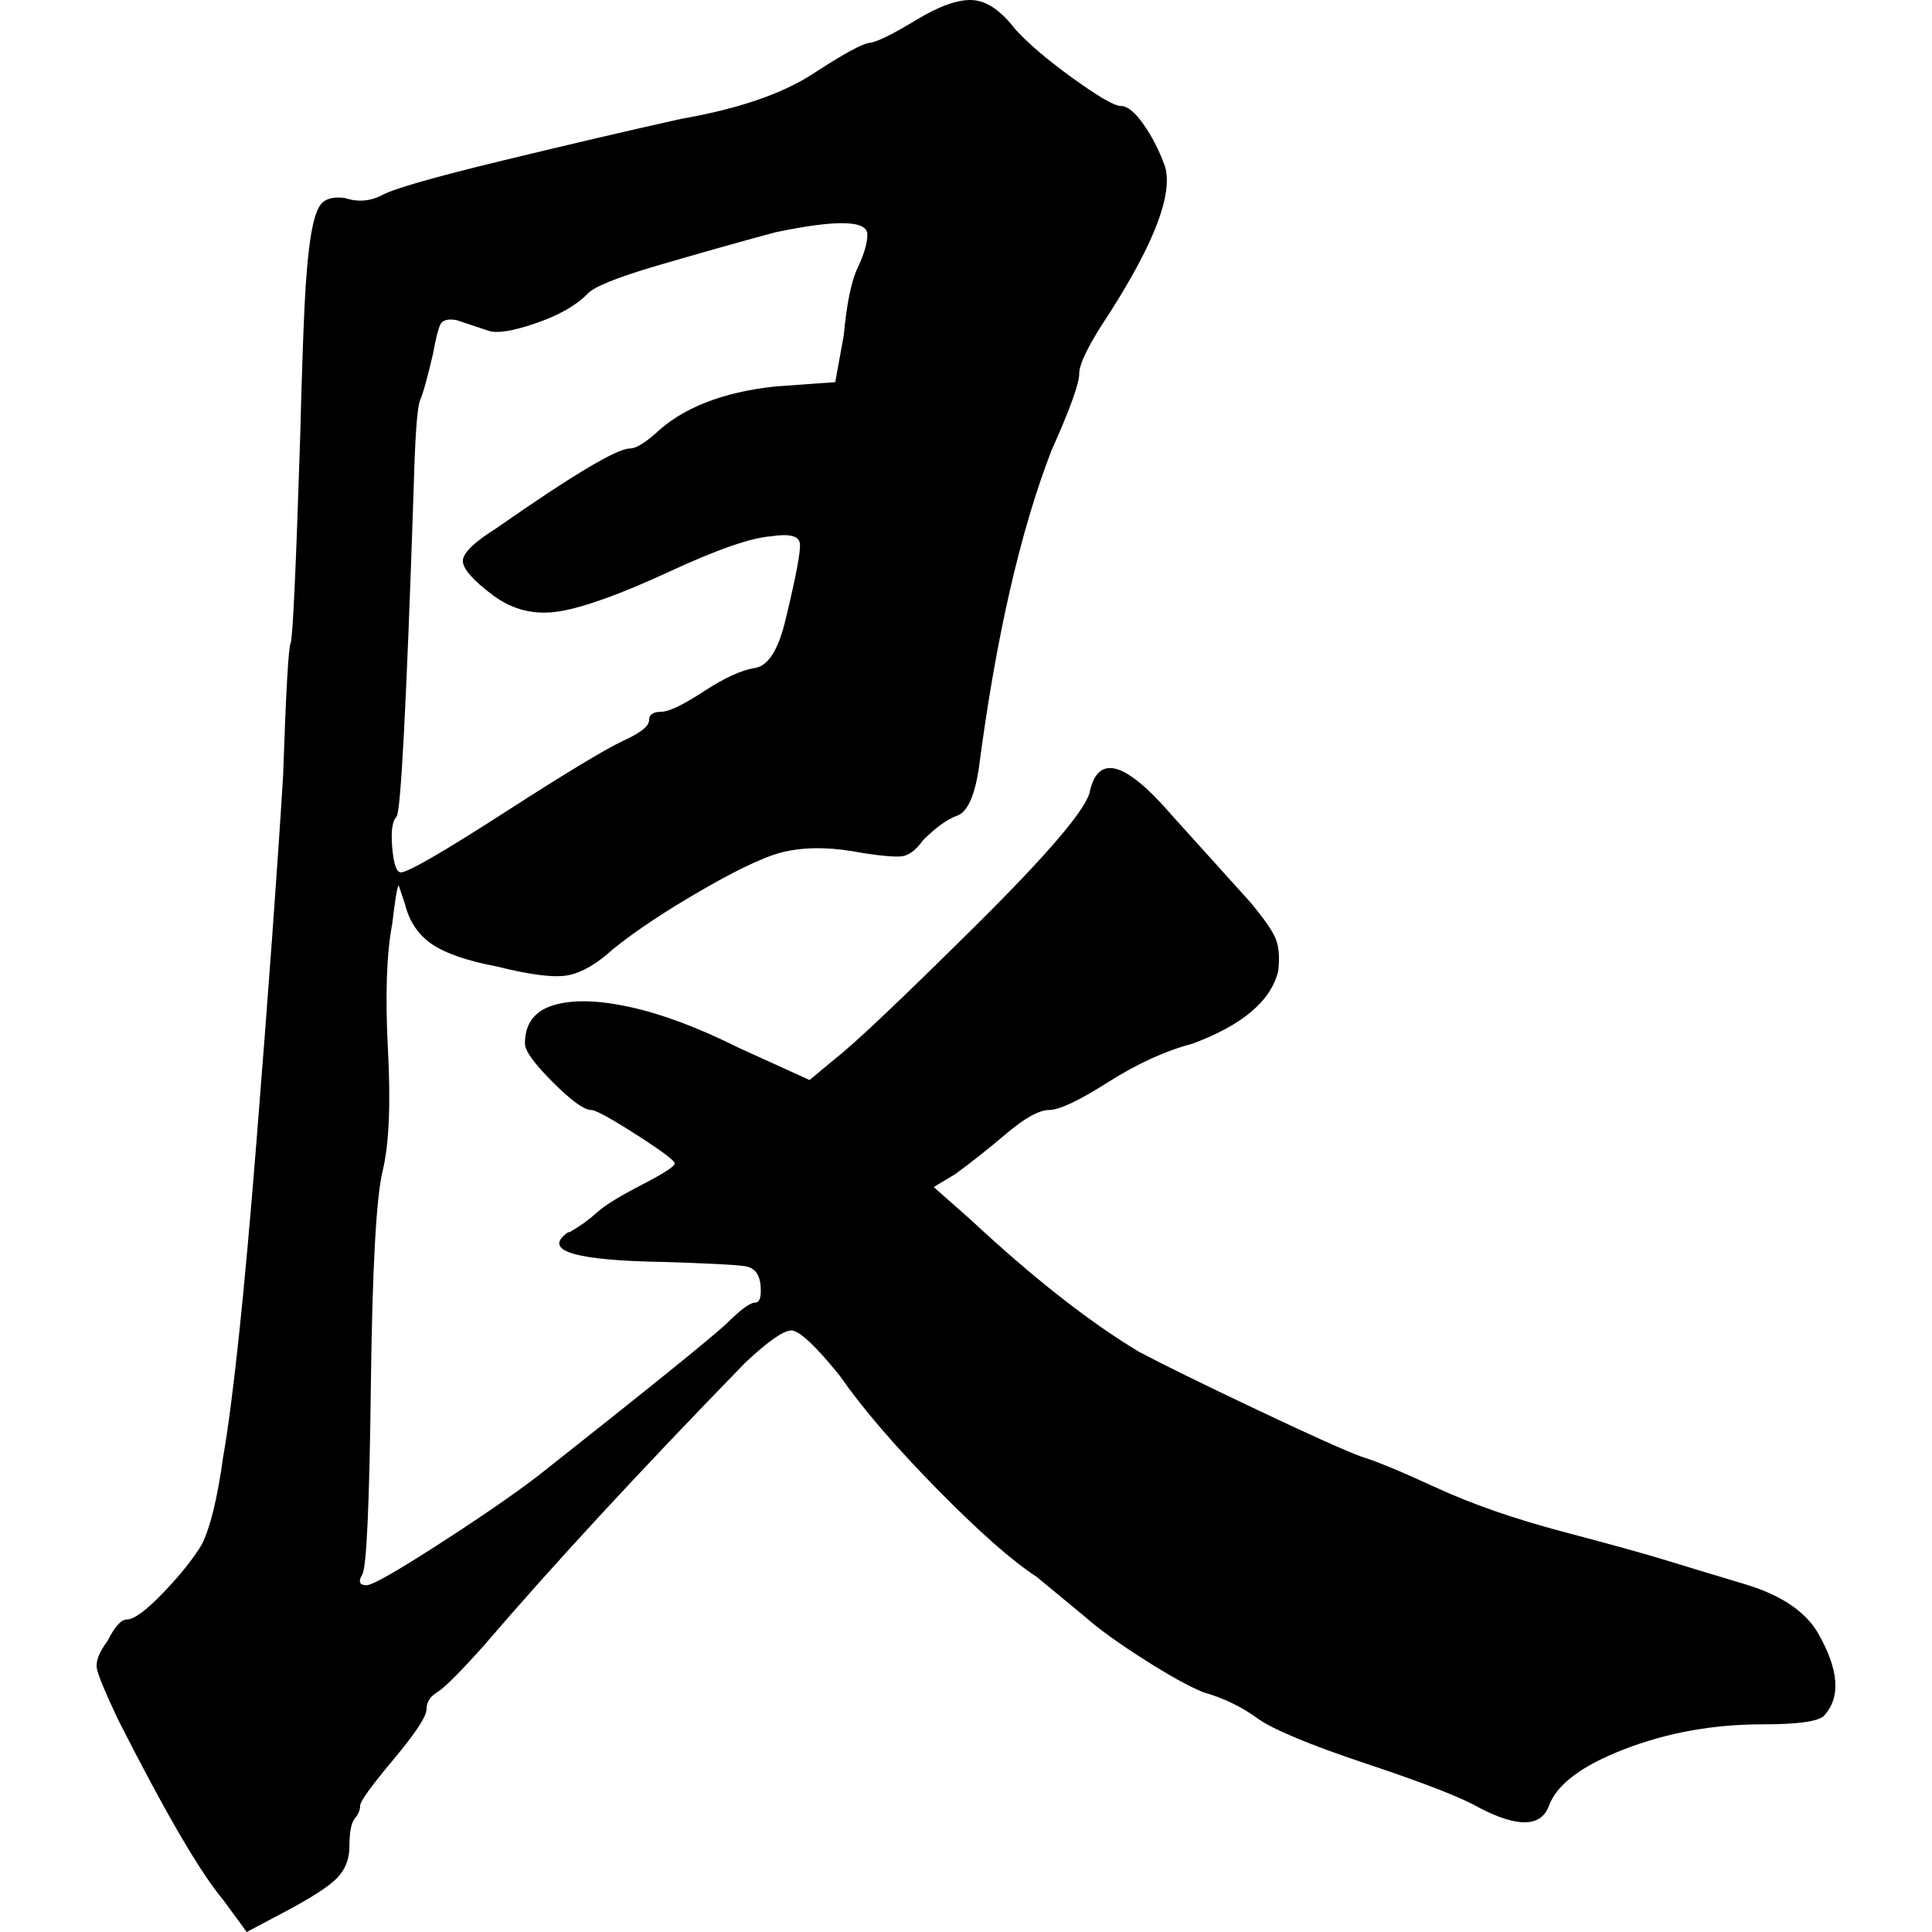 <?xml version="1.0" encoding="UTF-8"?>
<svg width="1000px" height="1000px" viewBox="0 0 1000 1000" version="1.1" xmlns="http://www.w3.org/2000/svg" xmlns:xlink="http://www.w3.org/1999/xlink">
    <title>退_char</title>
    <g id="退_char" stroke="none" stroke-width="1" fill="none" fill-rule="evenodd">
        <g id="艮" transform="translate(50, 0)" fill="#000000" fill-rule="nonzero">
            <path d="M302.567,61.521 C332.106,56.35 354.815,48.594 370.692,38.253 C386.57,27.911 396.354,22.556 400.047,22.186 C403.739,21.817 411.678,17.939 423.863,10.552 C436.048,3.166 445.833,-0.343 453.218,0.026 C460.603,0.396 467.987,5.382 475.372,14.984 C482.019,22.371 491.988,30.866 505.281,40.469 C518.573,50.071 526.881,54.873 530.205,54.873 C533.528,54.873 537.405,58.012 541.836,64.291 C546.267,70.569 549.959,77.771 552.913,85.897 C557.344,99.931 547.744,125.416 524.112,162.349 C513.773,177.861 508.604,188.202 508.604,193.373 C508.604,198.544 503.804,211.84 494.203,233.261 C477.957,275.365 465.403,330.396 456.541,398.354 C454.325,412.389 450.633,420.329 445.464,422.176 C440.294,424.023 434.386,428.27 427.74,434.918 C424.048,440.089 420.355,442.859 416.663,443.228 C412.97,443.597 406.324,443.043 396.724,441.566 C381.954,438.611 369.031,438.242 357.953,440.458 C349.092,441.935 334.691,448.399 314.752,459.848 C294.813,471.297 278.936,481.823 267.12,491.426 C258.997,498.813 251.427,503.245 244.412,504.722 C237.396,506.2 225.026,504.722 207.303,500.29 C191.795,497.336 180.533,493.457 173.517,488.656 C166.502,483.855 161.886,477.022 159.671,468.158 L156.347,458.186 C155.609,458.925 154.501,465.573 153.024,478.13 C150.07,493.642 149.332,515.433 150.809,543.502 C152.286,571.572 151.363,592.439 148.04,606.105 C144.716,619.77 142.685,657.073 141.947,718.013 C141.209,778.953 139.732,811.27 137.516,814.963 C135.301,818.657 136.039,820.503 139.732,820.503 C142.685,820.503 155.055,813.486 176.84,799.451 C198.626,785.417 215.795,773.598 228.35,763.995 C284.474,719.675 316.968,693.452 325.829,685.327 C333.214,677.94 338.199,674.247 340.784,674.247 C343.368,674.247 344.291,670.923 343.553,664.275 C342.814,659.104 340.23,656.149 335.799,655.411 C331.368,654.672 317.337,653.933 293.705,653.195 C248.658,652.456 231.673,647.655 242.75,638.791 C243.488,638.052 244.227,637.683 244.965,637.683 C250.135,634.728 254.75,631.404 258.812,627.711 C262.874,624.017 270.628,619.216 282.074,613.307 C293.521,607.397 299.244,603.704 299.244,602.227 C299.244,600.749 292.598,595.763 279.305,587.269 C266.012,578.774 258.258,574.526 256.043,574.526 C252.35,574.526 245.704,569.725 236.104,560.122 C226.503,550.52 221.703,543.872 221.703,540.178 C221.703,529.837 226.688,523.189 236.657,520.234 C246.627,517.28 259.92,517.649 276.536,521.342 C293.151,525.036 311.798,532.053 332.476,542.394 L369.031,559.014 L382.323,547.934 C391.924,540.548 415.924,517.834 454.325,479.792 C492.727,441.751 512.666,418.298 514.143,409.434 C518.573,390.228 532.605,394.291 556.236,421.622 L597.222,467.05 C604.607,475.914 609.038,482.377 610.515,486.44 C611.992,490.503 612.361,495.858 611.622,502.506 C607.93,518.018 593.16,530.576 567.313,540.178 C553.282,543.872 538.697,550.52 523.558,560.122 C508.419,569.725 498.265,574.526 493.096,574.526 C487.926,574.526 480.542,578.589 470.941,586.715 C461.341,594.84 452.479,601.857 444.356,607.767 L433.279,614.415 L452.11,631.035 C484.603,661.32 513.773,684.219 539.62,699.731 C552.174,706.379 572.483,716.351 600.545,729.647 C628.607,742.943 646.7,751.068 654.824,754.023 C662.208,756.239 675.132,761.594 693.594,770.089 C712.056,778.584 733.841,786.155 758.95,792.803 C784.058,799.451 801.412,804.253 811.013,807.207 C820.613,810.162 834.644,814.409 853.106,819.949 C871.568,825.489 884.123,833.799 890.769,844.879 C901.846,864.085 902.954,878.489 894.092,888.092 C891.138,891.046 880.43,892.524 861.968,892.524 C836.86,892.524 813.228,896.771 791.074,905.266 C768.919,913.76 755.811,923.548 751.75,934.628 C747.688,945.708 735.687,946.077 715.748,935.736 C706.887,930.565 687.501,922.994 657.593,913.022 C627.684,903.05 608.668,895.109 600.545,889.2 C592.422,883.29 583.191,878.858 572.852,875.904 C565.467,872.949 555.128,867.224 541.836,858.729 C528.543,850.235 518.573,843.033 511.927,837.123 C507.496,833.43 499.004,826.413 486.449,816.071 C473.895,807.946 456.725,792.803 434.94,770.643 C413.155,748.483 396.354,728.908 384.539,711.919 C371.985,696.407 363.677,688.651 359.615,688.651 C355.553,688.651 347.615,694.191 335.799,705.271 C281.151,761.41 236.104,810.162 200.656,851.527 C188.102,865.562 179.979,873.688 176.286,875.904 C172.594,878.12 170.748,881.074 170.748,884.768 C170.748,888.461 165.025,897.14 153.578,910.806 C142.132,924.471 136.408,932.412 136.408,934.628 C136.408,936.844 135.485,939.06 133.639,941.276 C131.793,943.492 130.87,948.293 130.87,955.68 C130.87,962.328 128.654,967.868 124.223,972.3 C119.793,976.732 110.561,982.641 96.53,990.028 L77.699,1000 L65.514,983.38 C53.698,969.345 35.605,938.321 11.235,890.308 C4.589,876.273 0.897,867.409 0.158,863.716 C-0.58,860.022 1.266,855.221 5.697,849.311 C9.389,841.925 12.712,838.231 15.666,838.231 C19.359,838.231 25.636,833.615 34.498,824.381 C43.36,815.148 50.006,806.838 54.437,799.451 C58.868,790.587 62.56,775.445 65.514,754.023 C70.683,724.476 76.407,670.369 82.684,591.701 C88.961,513.032 93.576,449.691 96.53,401.678 C98.007,358.096 99.3,335.198 100.407,332.982 C101.515,330.766 103.177,294.94 105.392,225.505 C106.131,196.697 106.869,174.537 107.608,159.025 C108.346,143.513 109.454,131.14 110.931,121.907 C112.408,112.673 114.439,106.949 117.023,104.733 C119.608,102.517 123.485,101.778 128.654,102.517 C135.301,104.733 141.762,104.179 148.04,100.855 C154.317,97.531 174.994,91.621 210.072,83.127 C245.15,74.632 275.982,67.43 302.567,61.521 Z M398.939,121.353 C398.939,113.966 383.062,113.597 351.307,120.245 C332.106,125.416 311.798,131.14 290.382,137.419 C268.966,143.698 256.781,148.684 253.827,152.377 C247.919,158.286 239.058,163.272 227.242,167.335 C215.426,171.398 207.303,172.69 202.872,171.213 L186.256,165.673 C181.825,164.934 179.056,165.673 177.948,167.889 C176.84,170.105 175.548,175.276 174.071,183.401 C171.117,195.958 168.902,203.899 167.425,207.223 C165.948,210.547 164.84,225.875 164.102,253.205 C160.409,364.006 157.455,420.514 155.24,422.73 C153.024,424.946 152.286,430.301 153.024,438.796 C153.763,447.291 155.24,451.538 157.455,451.538 C161.148,451.538 179.056,441.197 211.18,420.514 C243.304,399.831 263.797,387.458 272.659,383.396 C281.52,379.333 285.951,375.824 285.951,372.87 C285.951,369.915 287.982,368.438 292.044,368.438 C296.105,368.438 303.49,364.929 314.198,357.912 C324.906,350.894 333.768,346.832 340.784,345.724 C347.799,344.616 353.153,335.936 356.846,319.686 C362.015,298.264 364.415,285.522 364.046,281.459 C363.677,277.397 358.692,276.104 349.092,277.581 C338.753,278.32 321.214,284.414 296.475,295.863 C271.735,307.313 252.904,314.146 239.981,316.362 C227.057,318.578 215.426,315.808 205.087,308.051 C194.749,300.295 189.579,294.386 189.579,290.323 C189.579,286.261 195.487,280.536 207.303,273.149 C246.442,245.819 269.335,232.153 275.982,232.153 C278.936,232.153 283.367,229.568 289.274,224.397 C303.306,211.101 323.983,202.976 351.307,200.021 L382.323,197.805 L386.754,173.429 C388.231,157.178 390.631,145.544 393.954,138.527 C397.278,131.51 398.939,125.785 398.939,121.353 Z"></path>
        </g>
    </g>
</svg>